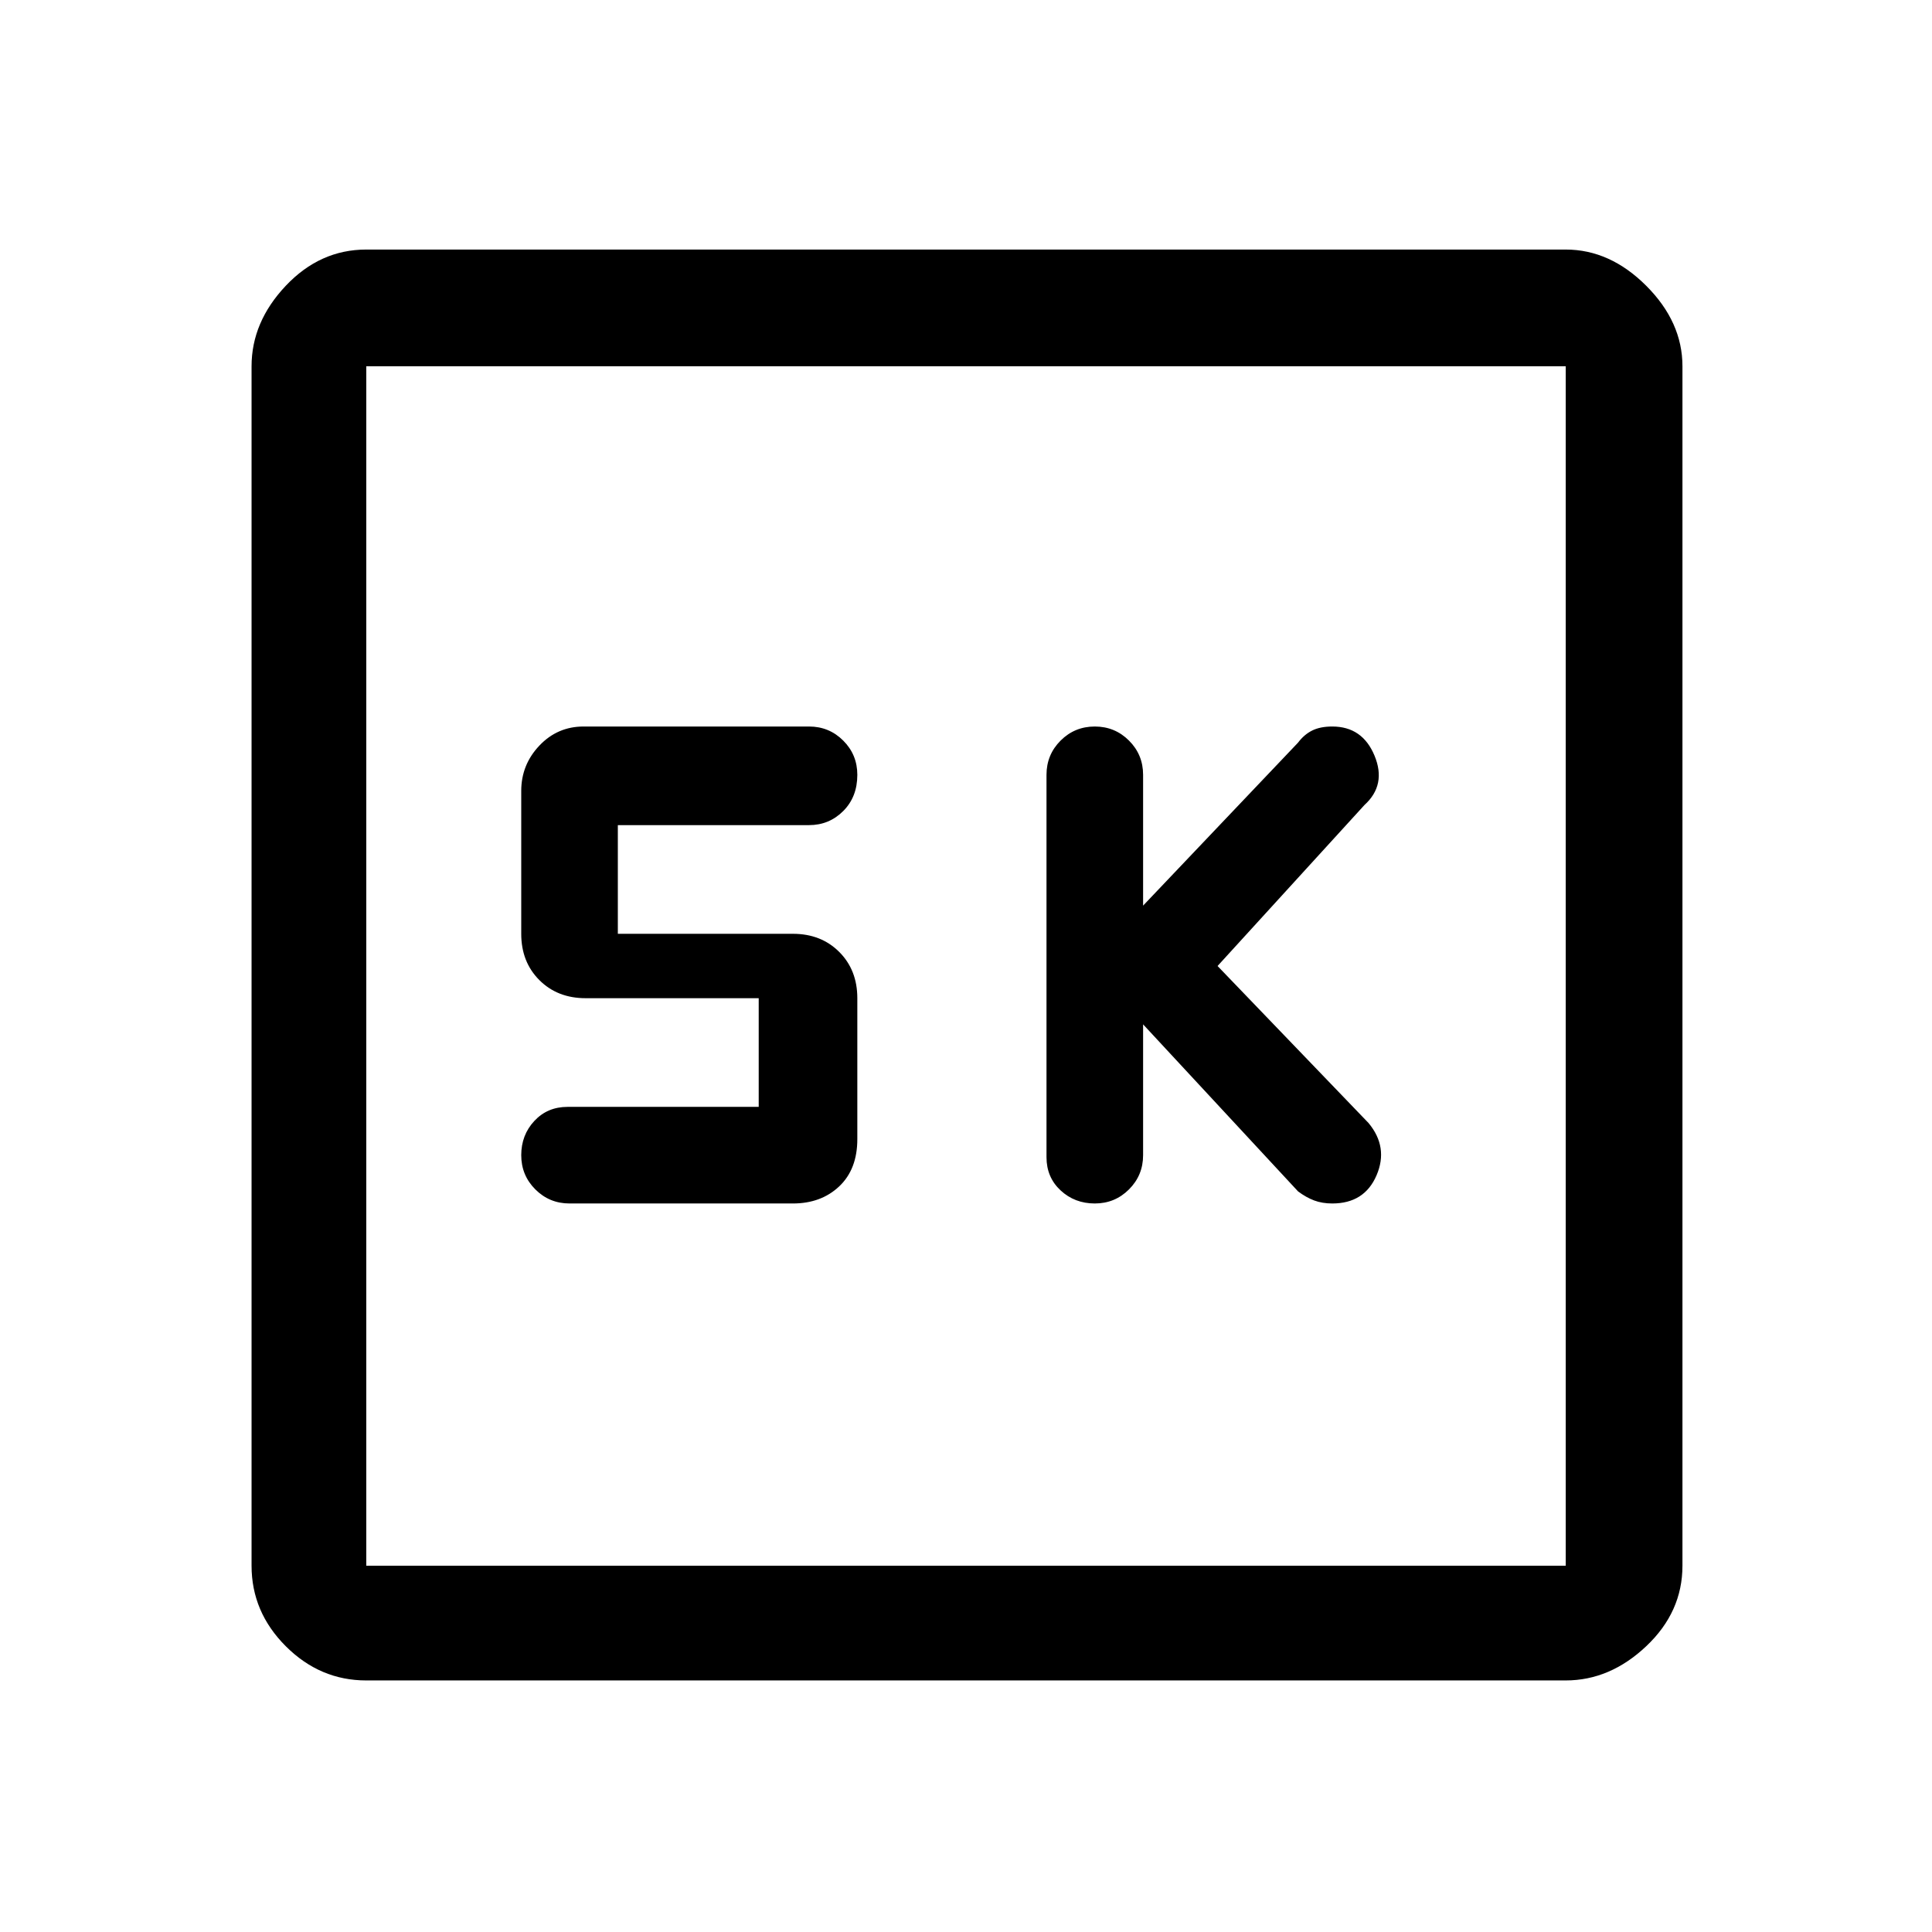 <svg xmlns="http://www.w3.org/2000/svg" height="48" width="48"><path d="M27.2 29.9q.5 0 .85-.35t.35-.85v-3.25l3.85 4.15q.2.15.4.225.2.075.45.075.8 0 1.1-.7.3-.7-.2-1.3L30.25 24l3.65-4q.55-.5.25-1.225-.3-.725-1.05-.725-.3 0-.5.1t-.35.3L28.4 22.5v-3.25q0-.5-.35-.85t-.85-.35q-.5 0-.85.35t-.35.85v9.5q0 .5.35.825.35.325.85.325Zm-13.05 0h5.55q.7 0 1.15-.425.45-.425.45-1.175v-3.5q0-.7-.45-1.15-.45-.45-1.15-.45h-4.35v-2.7h4.75q.5 0 .85-.35t.35-.9q0-.5-.35-.85t-.85-.35h-5.6q-.65 0-1.1.475-.45.475-.45 1.125v3.55q0 .7.45 1.15.45.45 1.15.45h4.3v2.7H14.1q-.5 0-.825.35-.325.35-.325.85t.35.85q.35.35.85.35ZM9.1 41.75q-1.15 0-2-.85-.85-.85-.85-2V9.1q0-1.1.85-2 .85-.9 2-.9h29.8q1.1 0 2 .9.9.9.9 2v29.8q0 1.15-.9 2-.9.85-2 .85Zm0-2.85h29.8V9.1H9.1v29.8Zm0-29.8v29.8V9.1Z"/></svg>